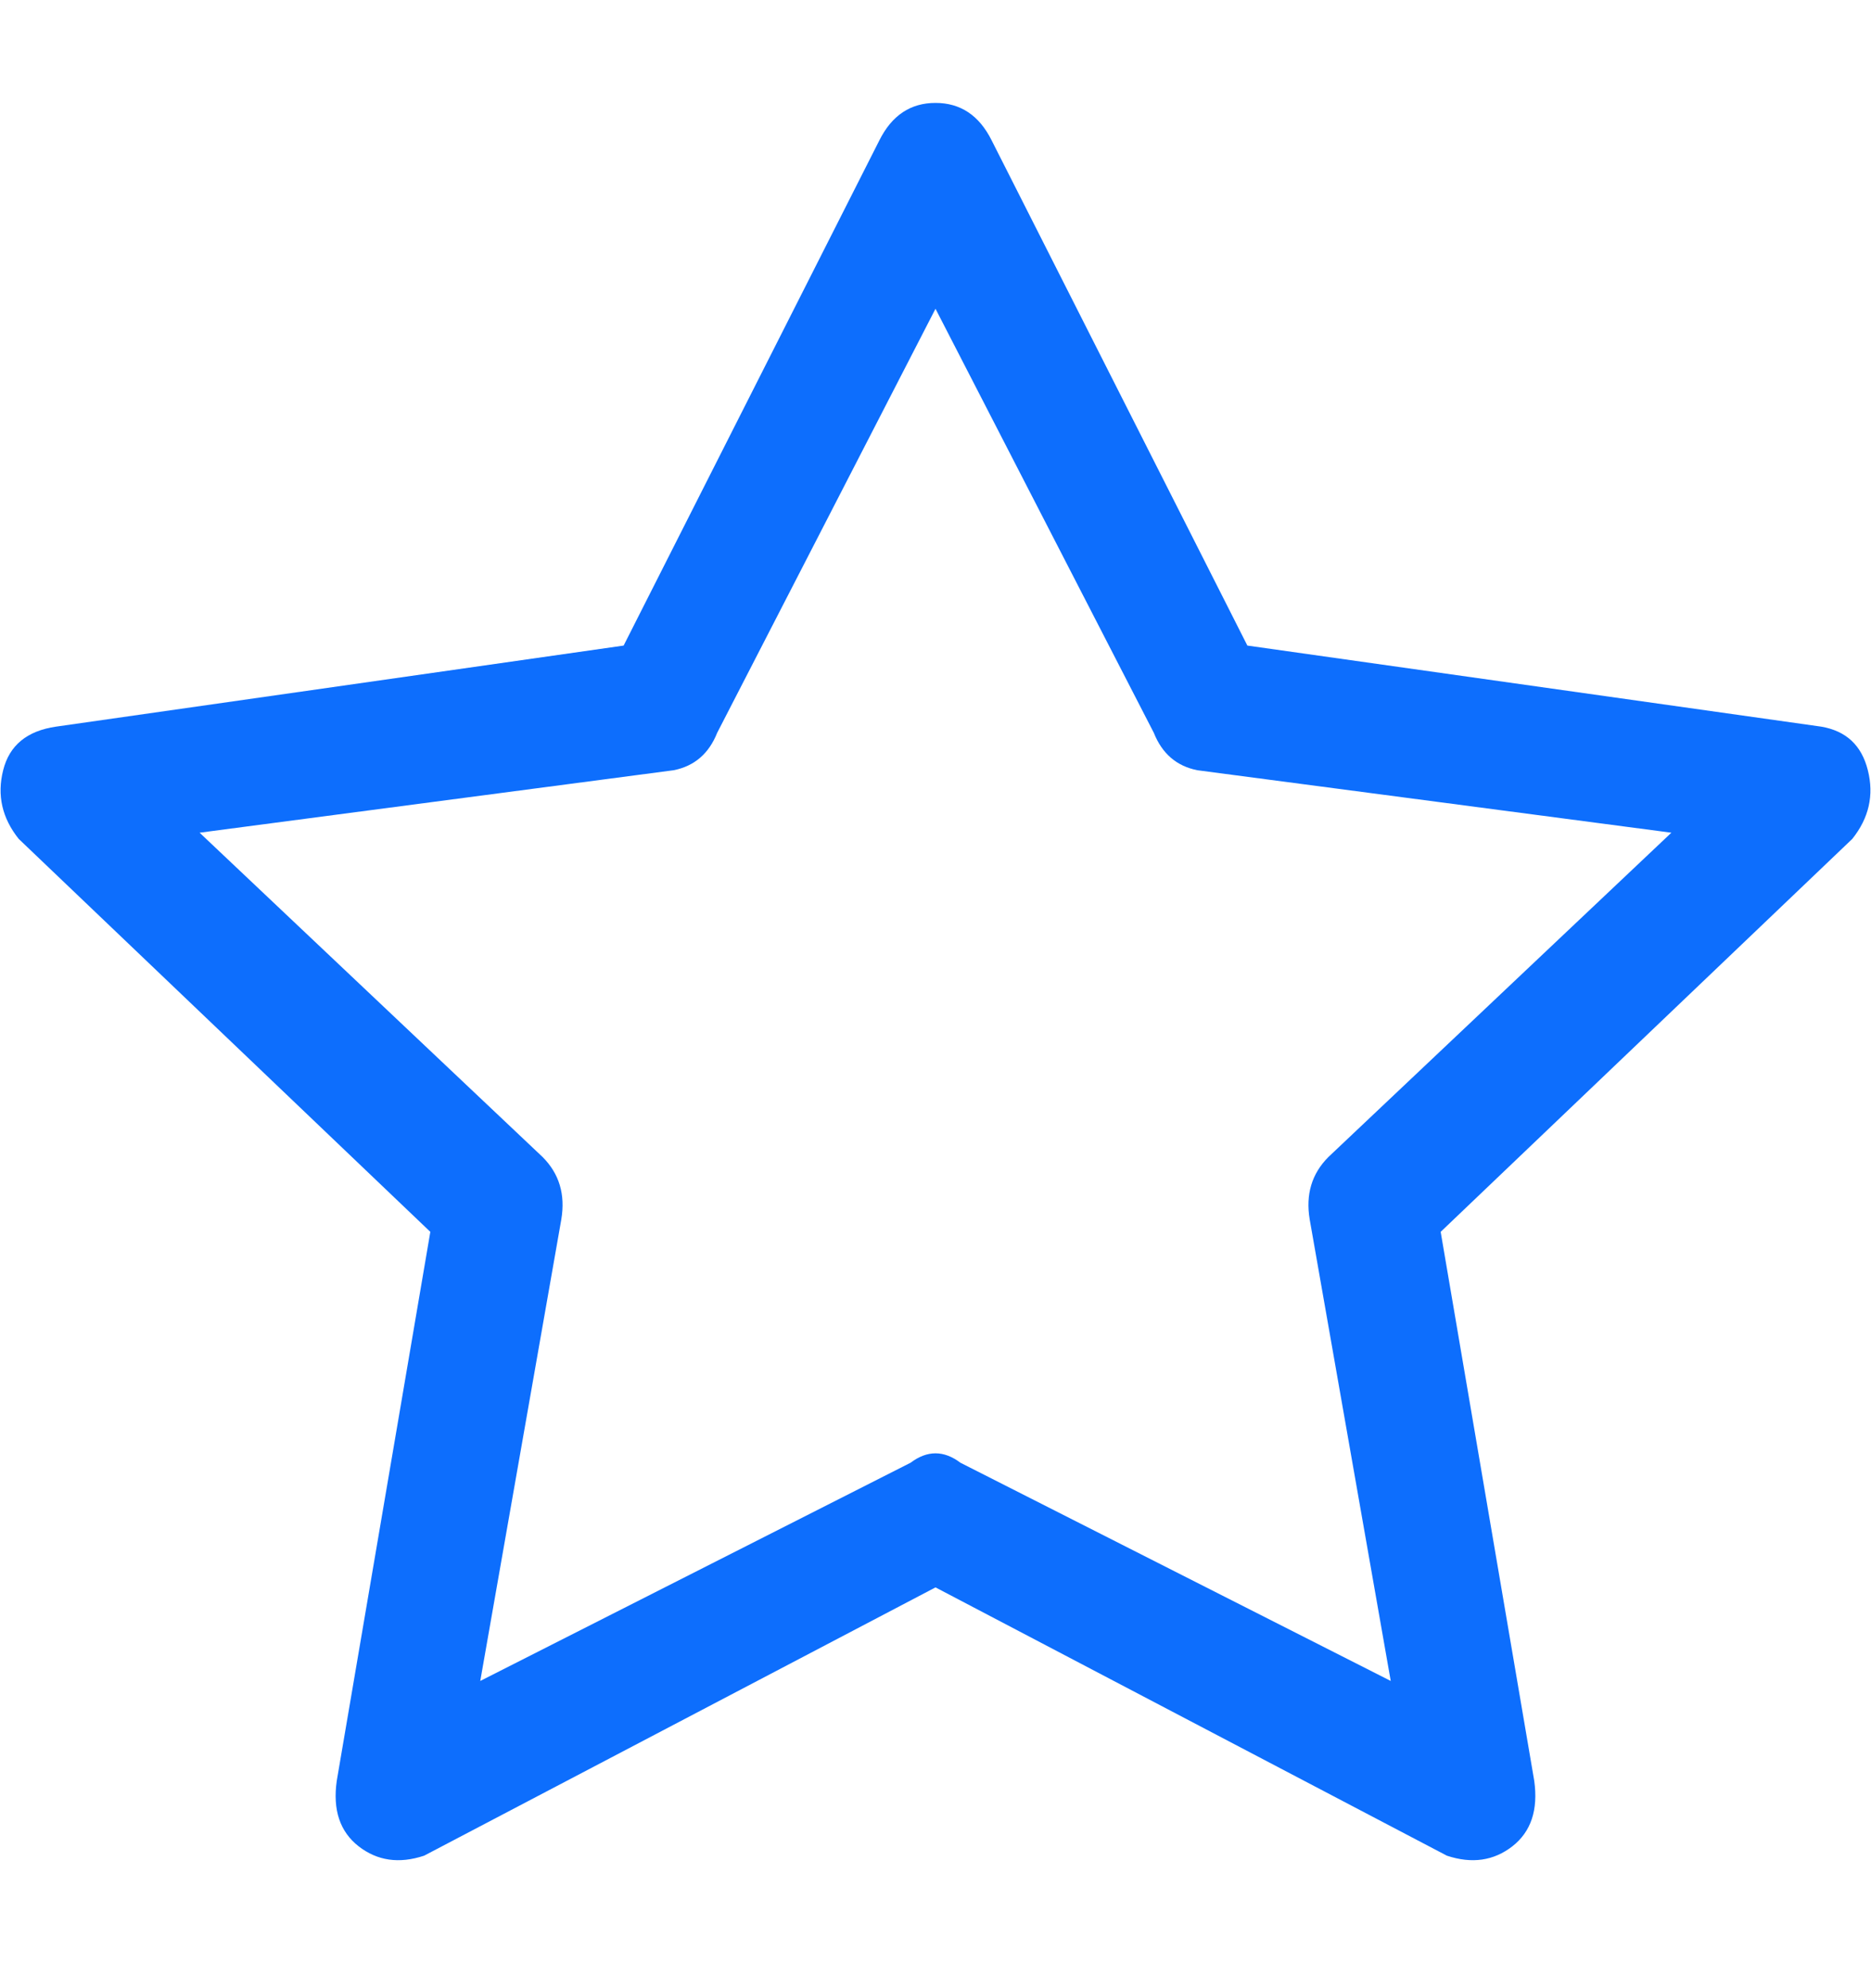 <svg width="16" height="17" viewBox="0 0 16 17" fill="none" xmlns="http://www.w3.org/2000/svg">
<g clip-path="url(#clip0_4_2651)">
<path d="M2.88 15.226C2.844 15.475 2.907 15.662 3.067 15.787C3.227 15.911 3.413 15.938 3.627 15.867L8 13.573L12.373 15.867C12.587 15.938 12.773 15.911 12.933 15.787C13.093 15.662 13.155 15.475 13.12 15.226L12.32 10.533L15.84 7.173C15.982 6.995 16.027 6.8 15.973 6.586C15.92 6.373 15.787 6.249 15.573 6.213L10.667 5.52L8.48 1.2C8.373 0.986 8.213 0.88 8 0.88C7.787 0.88 7.627 0.986 7.52 1.2L5.333 5.52L0.48 6.213C0.231 6.249 0.08 6.373 0.027 6.586C-0.027 6.8 0.018 6.995 0.16 7.173L3.68 10.533L2.88 15.226ZM7.787 12.507L4.107 14.373L4.8 10.427C4.836 10.213 4.782 10.035 4.64 9.893L1.707 7.12L5.76 6.586C5.938 6.551 6.062 6.444 6.133 6.266L8 2.64L9.867 6.266C9.938 6.444 10.062 6.551 10.24 6.586L14.293 7.12L11.36 9.893C11.218 10.035 11.164 10.213 11.2 10.427L11.893 14.373L8.213 12.507C8.071 12.4 7.929 12.4 7.787 12.507Z" fill="#0D6EFD"/>
</g>
<defs>
<clipPath id="clip0_4_2651">
<rect width="16" height="16" fill="white" transform="matrix(1 0 0 -1 0 16.4)"/>
</clipPath>
</defs>
</svg>
